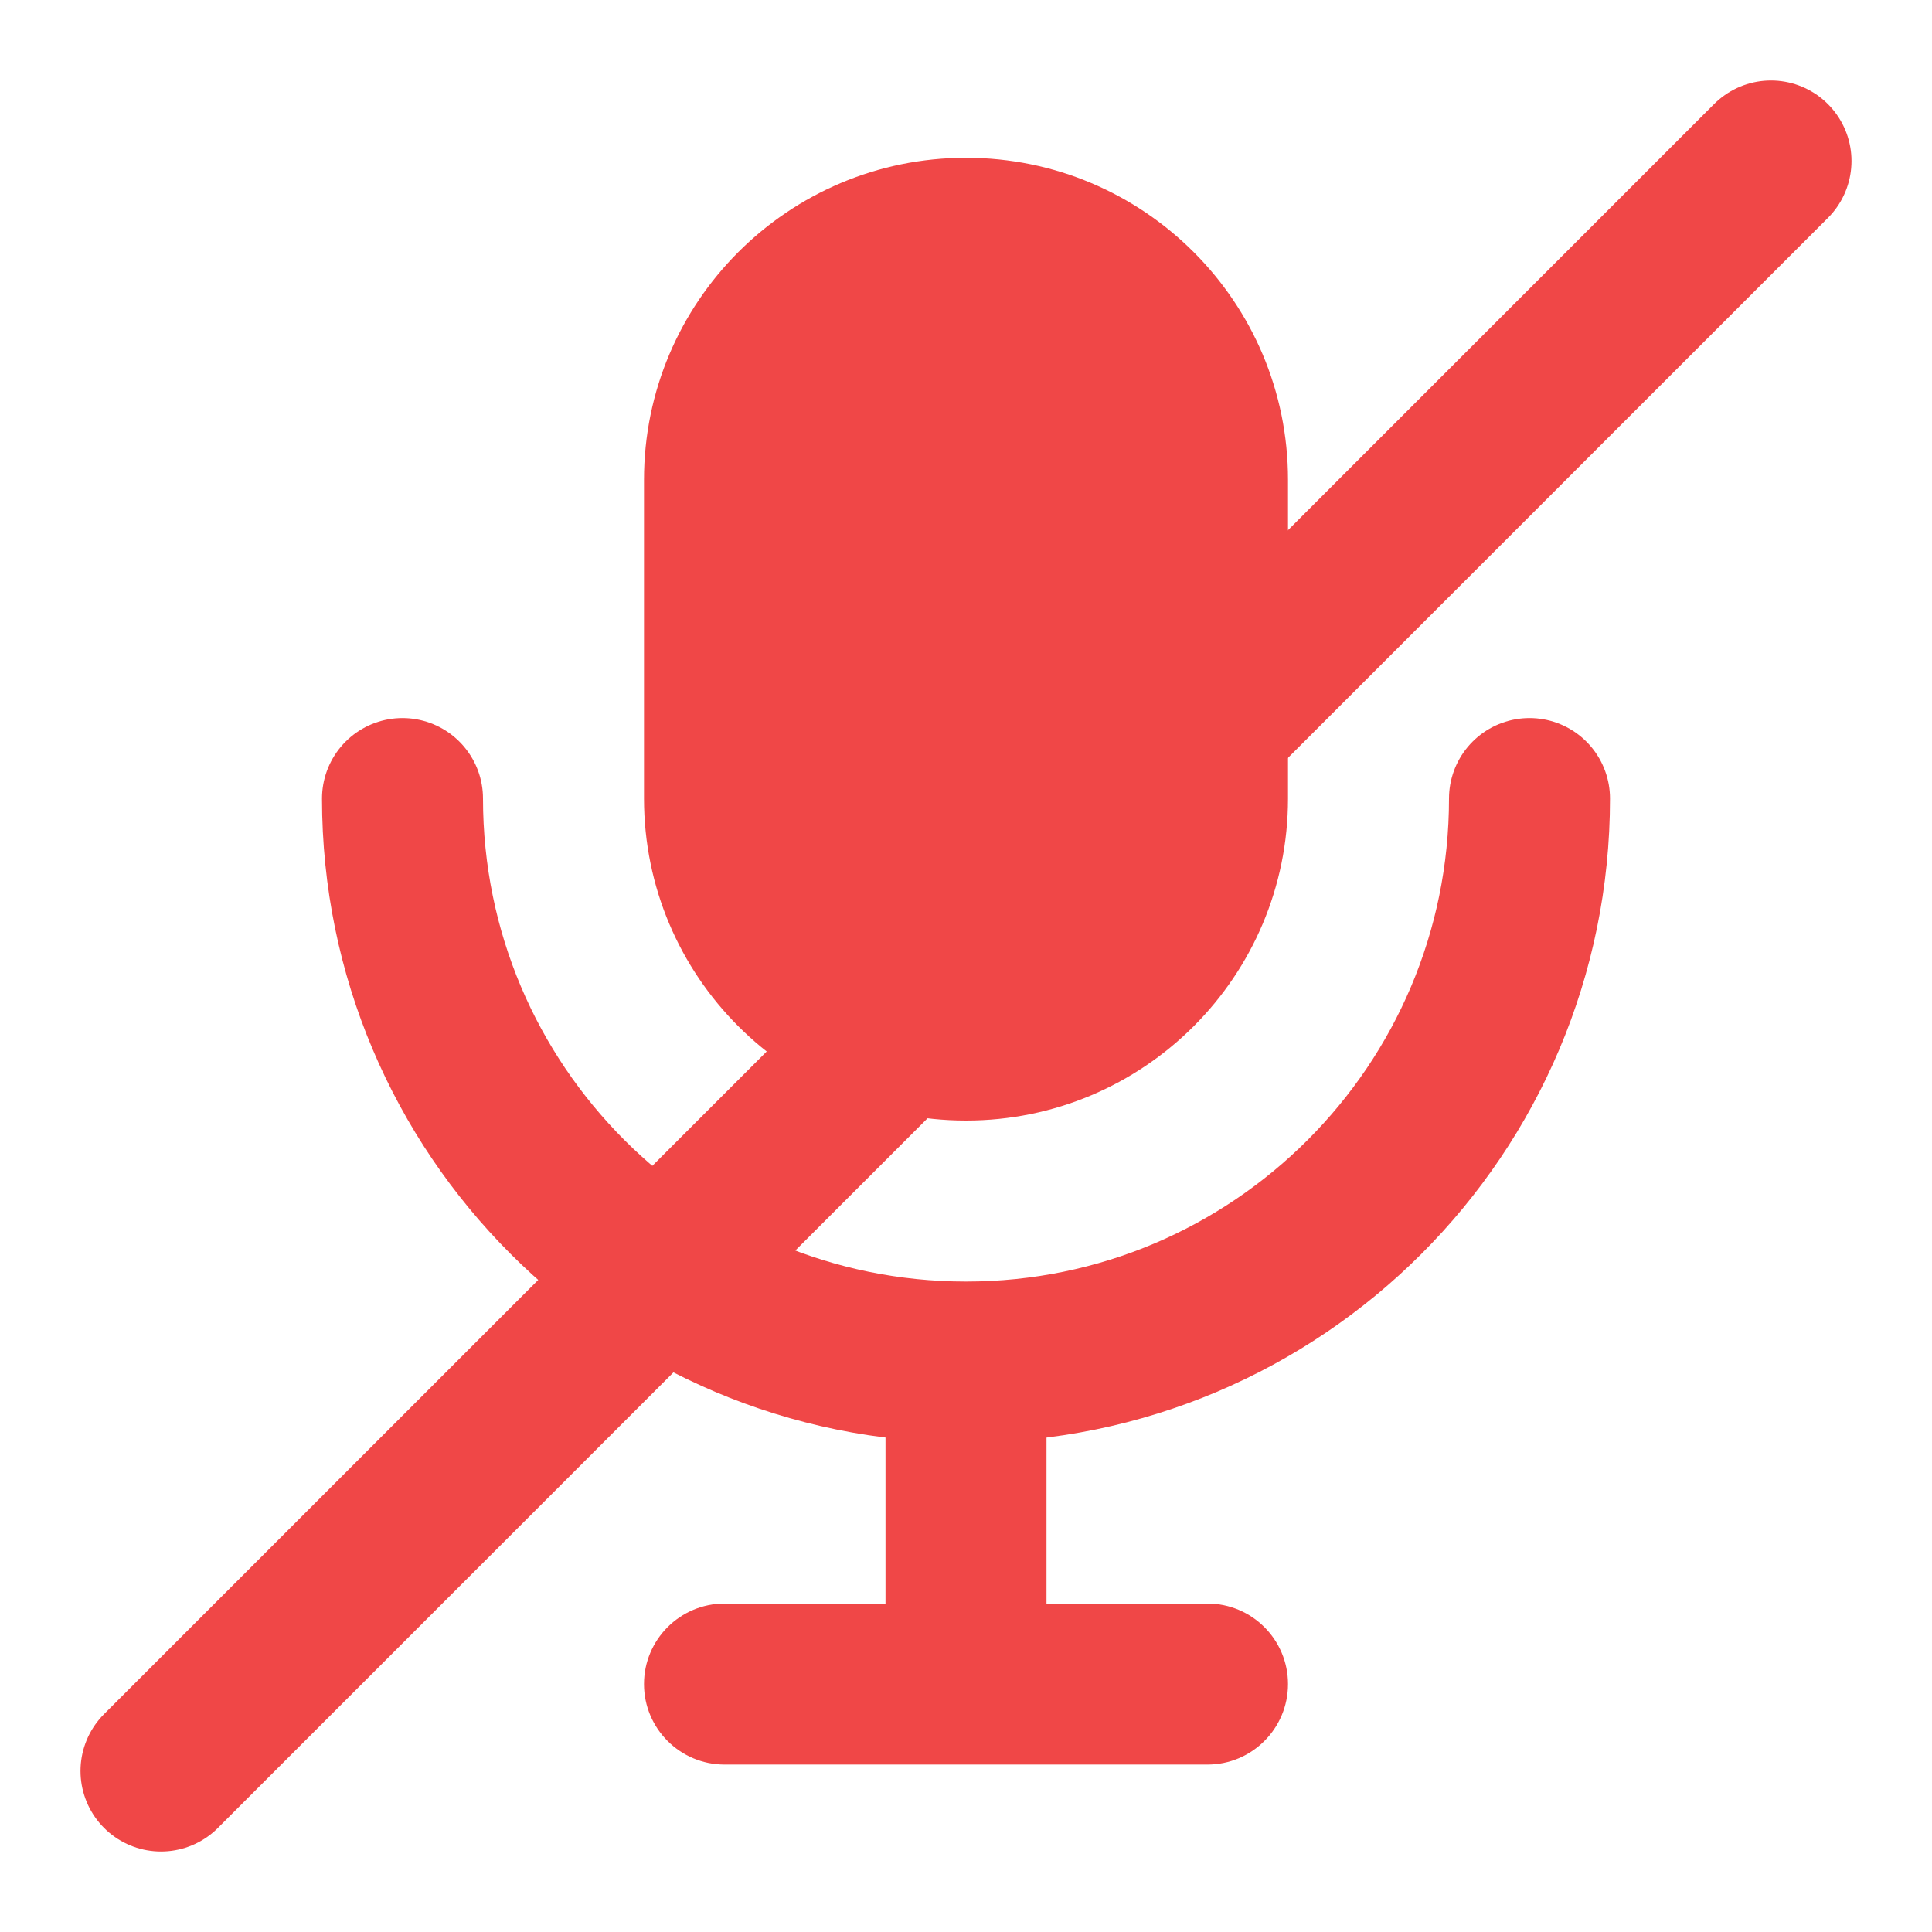 <svg xmlns="http://www.w3.org/2000/svg" width="128" height="128"
     style="width:100%;height:100%;transform:translate3d(0,0,0);content-visibility:visible" viewBox="0 0 24 24">
    <defs>
        <clipPath id="a">
            <path d="M0 0h24v24H0z"/>
        </clipPath>
        <clipPath id="b">
            <path d="M0 0h600v600H0z"/>
        </clipPath>
        <clipPath id="f">
            <path d="M0 0h1000v1000H0z"/>
        </clipPath>
        <clipPath id="e">
            <path d="M0 0h1000v1000H0z"/>
        </clipPath>
        <clipPath id="c">
            <path d="M0 0h1000v1000H0z"/>
        </clipPath>
        <mask id="d">
            <path fill="#fff" d="M200 200h600v600H200z"/>
            <path d="M681.22 212.796 215.697 681.75s-63.937 67.482-14.56 117.112C255 853 319.68 785.056 319.68 785.056l465.523-468.954S868 234 816.215 184.446c-51.434-49.218-134.995 28.35-134.995 28.35"/>
            <path fill="#fff" d="M698 405h-56v74h56v-74"/>
        </mask>
    </defs>
    <g clip-path="url(#a)">
        <g clip-path="url(#b)" style="display:block" transform="matrix(.04 0 0 .04 0 0)">
            <g clip-path="url(#c)" style="display:block" transform="translate(-200 -200)">
                <g mask="url(#d)" style="display:block">
                    <path fill="#f04747"
                          d="M600 349c0-55.225-44.775-100-100-100s-100 44.775-100 100V448c0 55.225 44.775 100 100 100s100-44.775 100-100v-99z"/>
                    <path fill="none" stroke="#f04747" stroke-linecap="round" stroke-width="50"
                          d="M675 448c0 96.65-78.35 175-175 175s-175-78.35-175-175"/>
                    <path fill="#f04747"
                          d="M525 623c0-6.9-5.6-12.5-12.5-12.5h-25c-6.9 0-12.5 5.6-12.5 12.5v100c0 6.9 5.6 12.5 12.5 12.5h25c6.9 0 12.5-5.6 12.5-12.5V623z"/>
                    <path fill="#f04747"
                          d="M425 698c-13.8 0-25 11.2-25 25s11.2 25 25 25h150c13.8 0 25-11.2 25-25s-11.2-25-25-25H425z"/>
                </g>
            </g>
            <g clip-path="url(#f)" style="display:block" transform="translate(-200 -200)">
                <path fill="none" stroke="#f04747" stroke-linecap="round" stroke-width="2" d="m-10 10 20-20"
                      style="display:block" transform="matrix(25 0 0 25 500 500)"/>
            </g>
        </g>
    </g>
</svg>